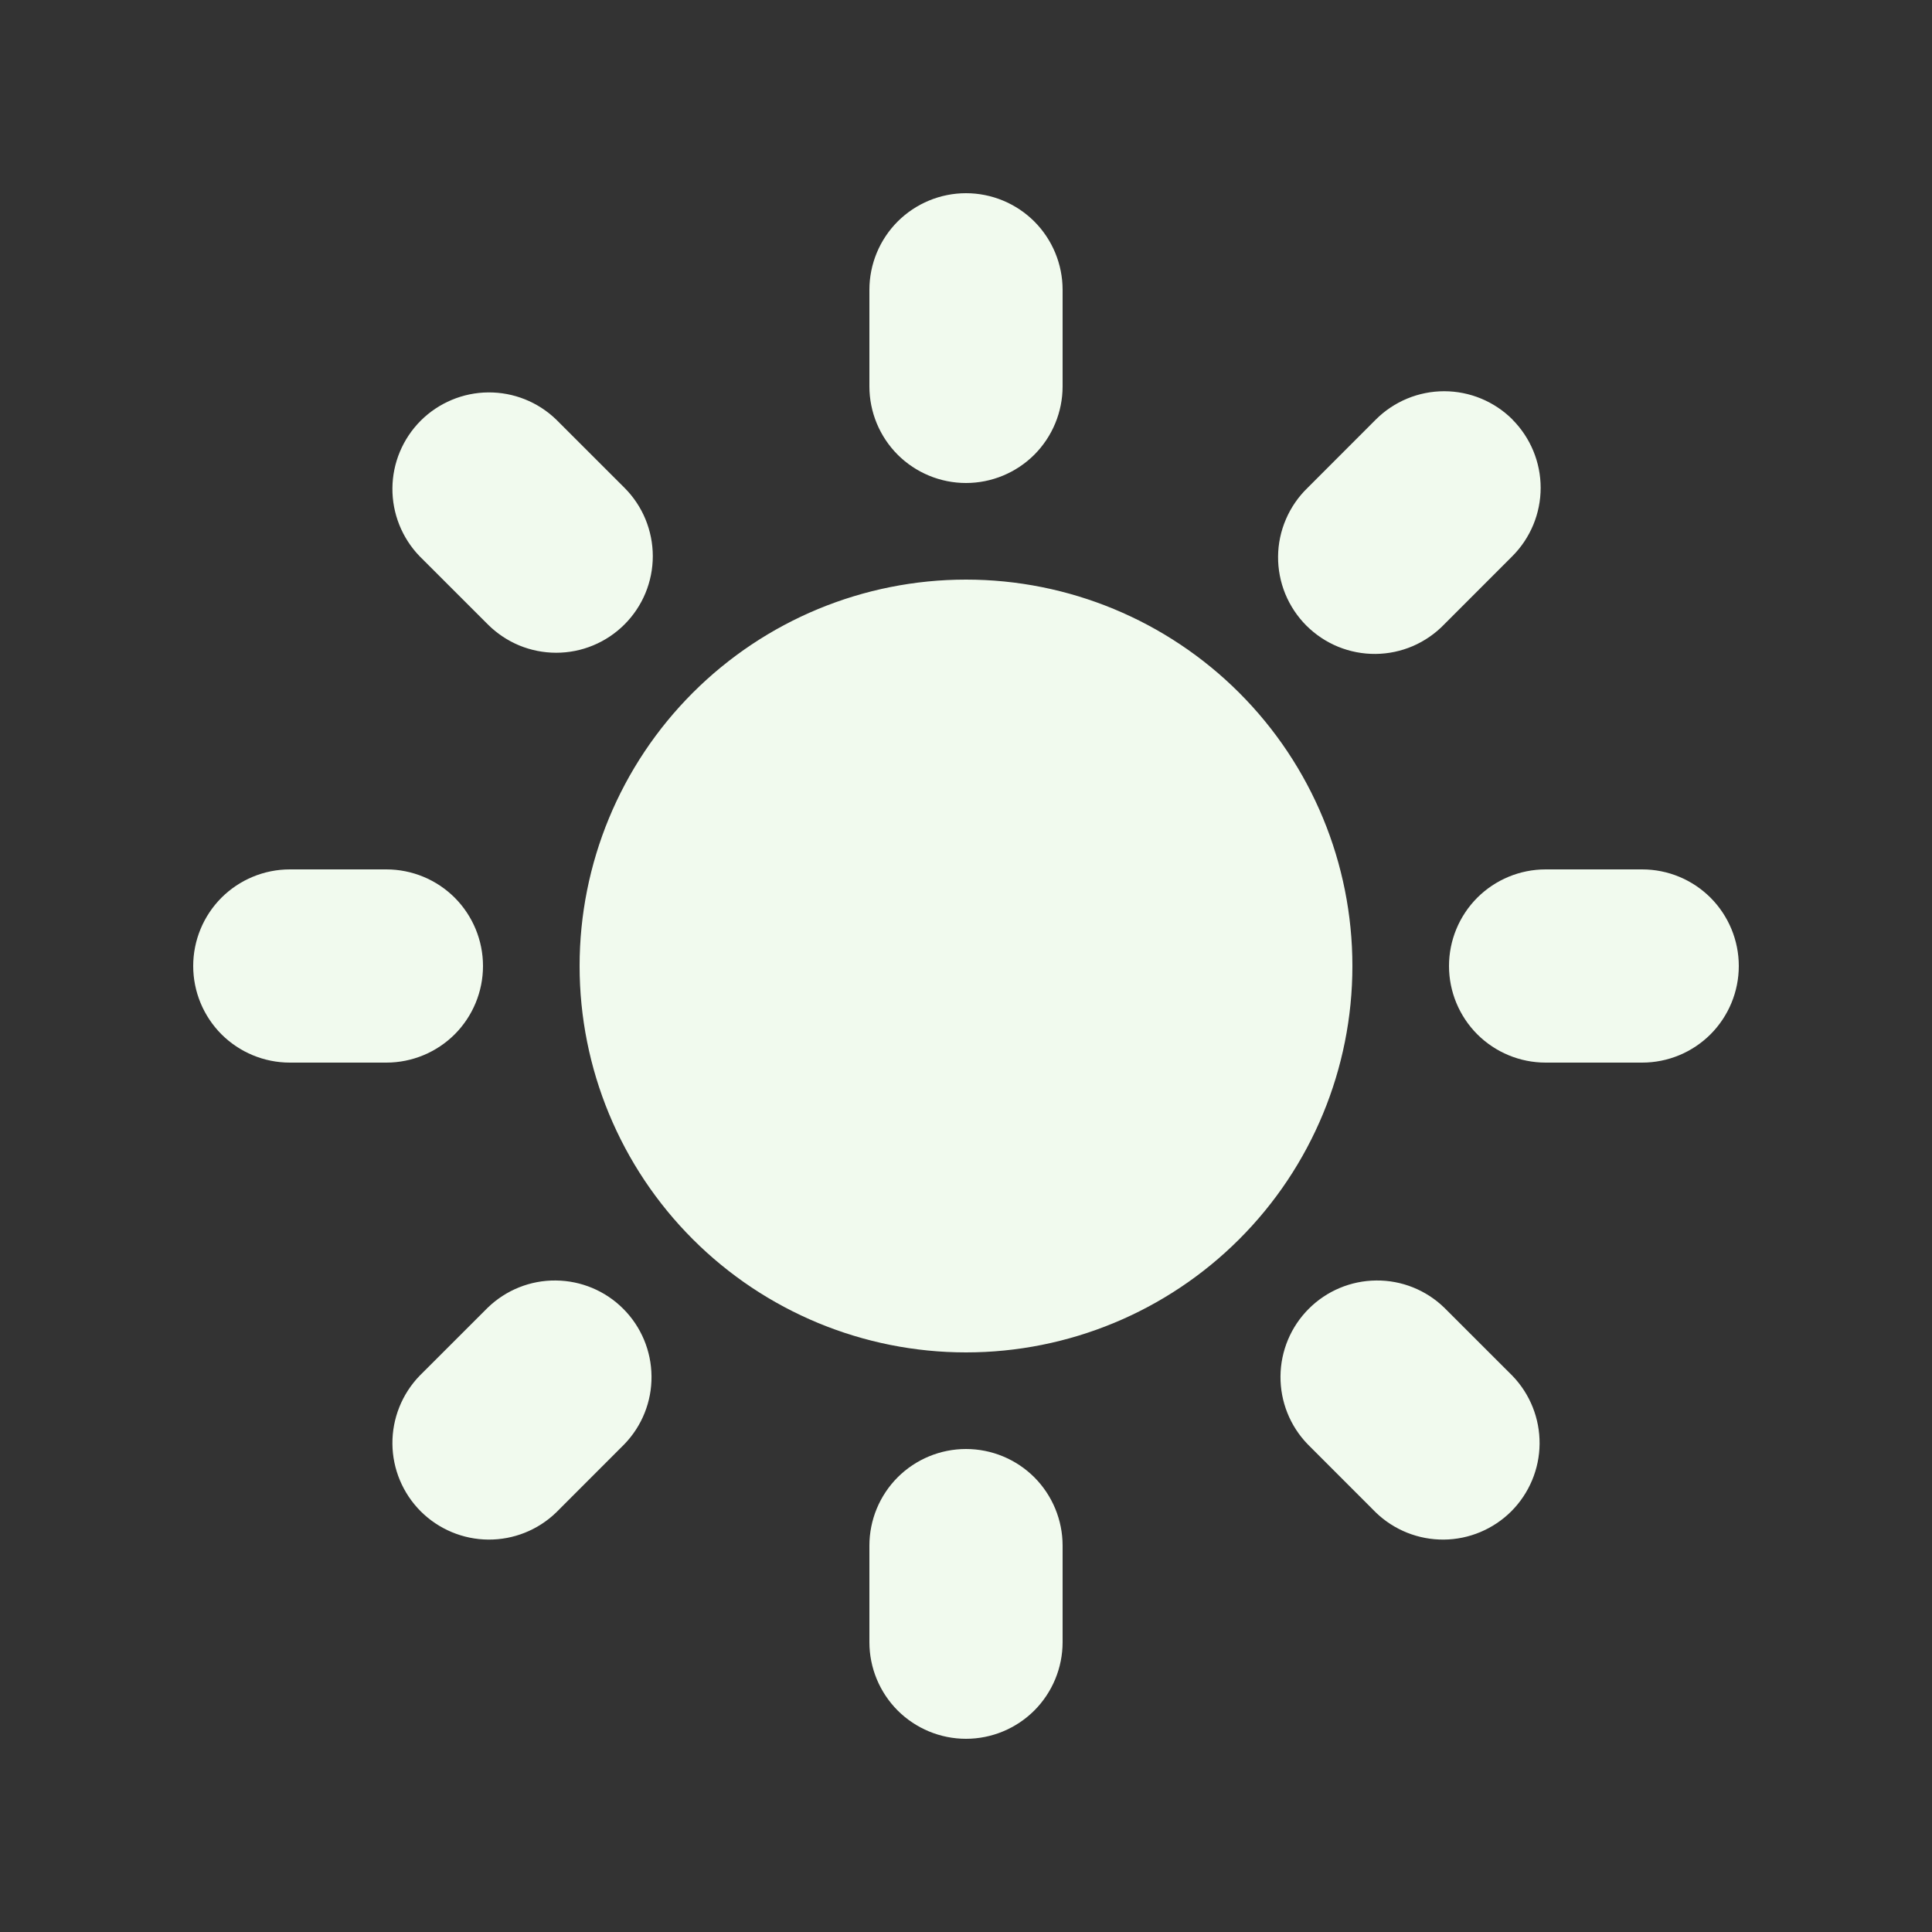 <svg width="36" height="36" viewBox="0 0 36 36" fill="none" xmlns="http://www.w3.org/2000/svg">
<rect x="0" y="0" width="36" height="36" fill="#333333" stroke="none"/>
<path fill-rule="evenodd" clip-rule="evenodd" d="M18 3.6C18.477 3.6 18.935 3.79 19.273 4.127C19.61 4.465 19.8 4.923 19.8 5.4V7.2C19.8 7.677 19.61 8.135 19.273 8.473C18.935 8.81 18.477 9 18 9C17.523 9 17.065 8.81 16.727 8.473C16.39 8.135 16.2 7.677 16.2 7.2V5.4C16.2 4.923 16.39 4.465 16.727 4.127C17.065 3.79 17.523 3.6 18 3.6ZM25.2 18C25.2 19.91 24.442 21.741 23.091 23.091C21.741 24.441 19.91 25.2 18 25.2C16.09 25.2 14.259 24.441 12.909 23.091C11.559 21.741 10.8 19.91 10.8 18C10.8 16.09 11.559 14.259 12.909 12.909C14.259 11.559 16.09 10.8 18 10.8C19.91 10.8 21.741 11.559 23.091 12.909C24.442 14.259 25.2 16.09 25.2 18ZM24.365 26.91L25.637 28.183C25.977 28.511 26.432 28.692 26.904 28.688C27.375 28.684 27.827 28.494 28.161 28.161C28.494 27.827 28.684 27.375 28.688 26.904C28.692 26.432 28.511 25.977 28.183 25.637L26.91 24.365C26.571 24.037 26.116 23.855 25.644 23.86C25.172 23.864 24.721 24.053 24.387 24.387C24.053 24.721 23.864 25.172 23.86 25.644C23.856 26.116 24.037 26.57 24.365 26.91ZM28.181 7.817C28.518 8.155 28.708 8.613 28.708 9.09C28.708 9.567 28.518 10.025 28.181 10.363L26.91 11.635C26.744 11.807 26.545 11.944 26.326 12.039C26.106 12.133 25.87 12.183 25.631 12.185C25.392 12.187 25.155 12.141 24.934 12.051C24.712 11.96 24.512 11.826 24.343 11.658C24.174 11.489 24.04 11.287 23.949 11.066C23.859 10.845 23.813 10.608 23.815 10.369C23.817 10.13 23.867 9.894 23.962 9.674C24.056 9.455 24.193 9.256 24.365 9.09L25.637 7.817C25.975 7.48 26.433 7.29 26.91 7.29C27.387 7.29 27.845 7.48 28.183 7.817H28.181ZM30.6 19.8C31.078 19.8 31.535 19.61 31.873 19.273C32.21 18.935 32.4 18.477 32.4 18C32.4 17.523 32.21 17.065 31.873 16.727C31.535 16.39 31.078 16.2 30.6 16.2H28.8C28.323 16.2 27.865 16.39 27.527 16.727C27.19 17.065 27 17.523 27 18C27 18.477 27.19 18.935 27.527 19.273C27.865 19.61 28.323 19.8 28.8 19.8H30.6ZM18 27C18.477 27 18.935 27.19 19.273 27.527C19.61 27.865 19.8 28.323 19.8 28.8V30.6C19.8 31.077 19.61 31.535 19.273 31.873C18.935 32.21 18.477 32.4 18 32.4C17.523 32.4 17.065 32.21 16.727 31.873C16.39 31.535 16.2 31.077 16.2 30.6V28.8C16.2 28.323 16.39 27.865 16.727 27.527C17.065 27.19 17.523 27 18 27ZM9.09 11.635C9.257 11.802 9.456 11.935 9.674 12.026C9.892 12.116 10.127 12.163 10.363 12.163C10.599 12.163 10.834 12.117 11.052 12.026C11.27 11.936 11.469 11.803 11.636 11.636C11.803 11.469 11.936 11.271 12.027 11.052C12.117 10.834 12.164 10.6 12.164 10.363C12.164 10.127 12.117 9.893 12.027 9.674C11.937 9.456 11.804 9.257 11.637 9.09L10.363 7.817C10.023 7.489 9.569 7.308 9.097 7.312C8.625 7.316 8.173 7.506 7.839 7.839C7.506 8.173 7.316 8.624 7.312 9.096C7.308 9.568 7.49 10.023 7.817 10.363L9.09 11.635ZM11.635 26.91L10.363 28.183C10.023 28.511 9.569 28.692 9.097 28.688C8.625 28.684 8.173 28.494 7.839 28.161C7.506 27.827 7.316 27.375 7.312 26.904C7.308 26.432 7.49 25.977 7.817 25.637L9.09 24.365C9.43 24.037 9.884 23.855 10.356 23.86C10.828 23.864 11.28 24.053 11.613 24.387C11.947 24.721 12.136 25.172 12.14 25.644C12.145 26.116 11.963 26.57 11.635 26.91ZM7.2 19.8C7.677 19.8 8.135 19.61 8.473 19.273C8.81 18.935 9 18.477 9 18C9 17.523 8.81 17.065 8.473 16.727C8.135 16.39 7.677 16.2 7.2 16.2H5.4C4.923 16.2 4.465 16.39 4.127 16.727C3.79 17.065 3.6 17.523 3.6 18C3.6 18.477 3.79 18.935 4.127 19.273C4.465 19.61 4.923 19.8 5.4 19.8H7.2Z" fill="#F1FAEE"/>
</svg>
